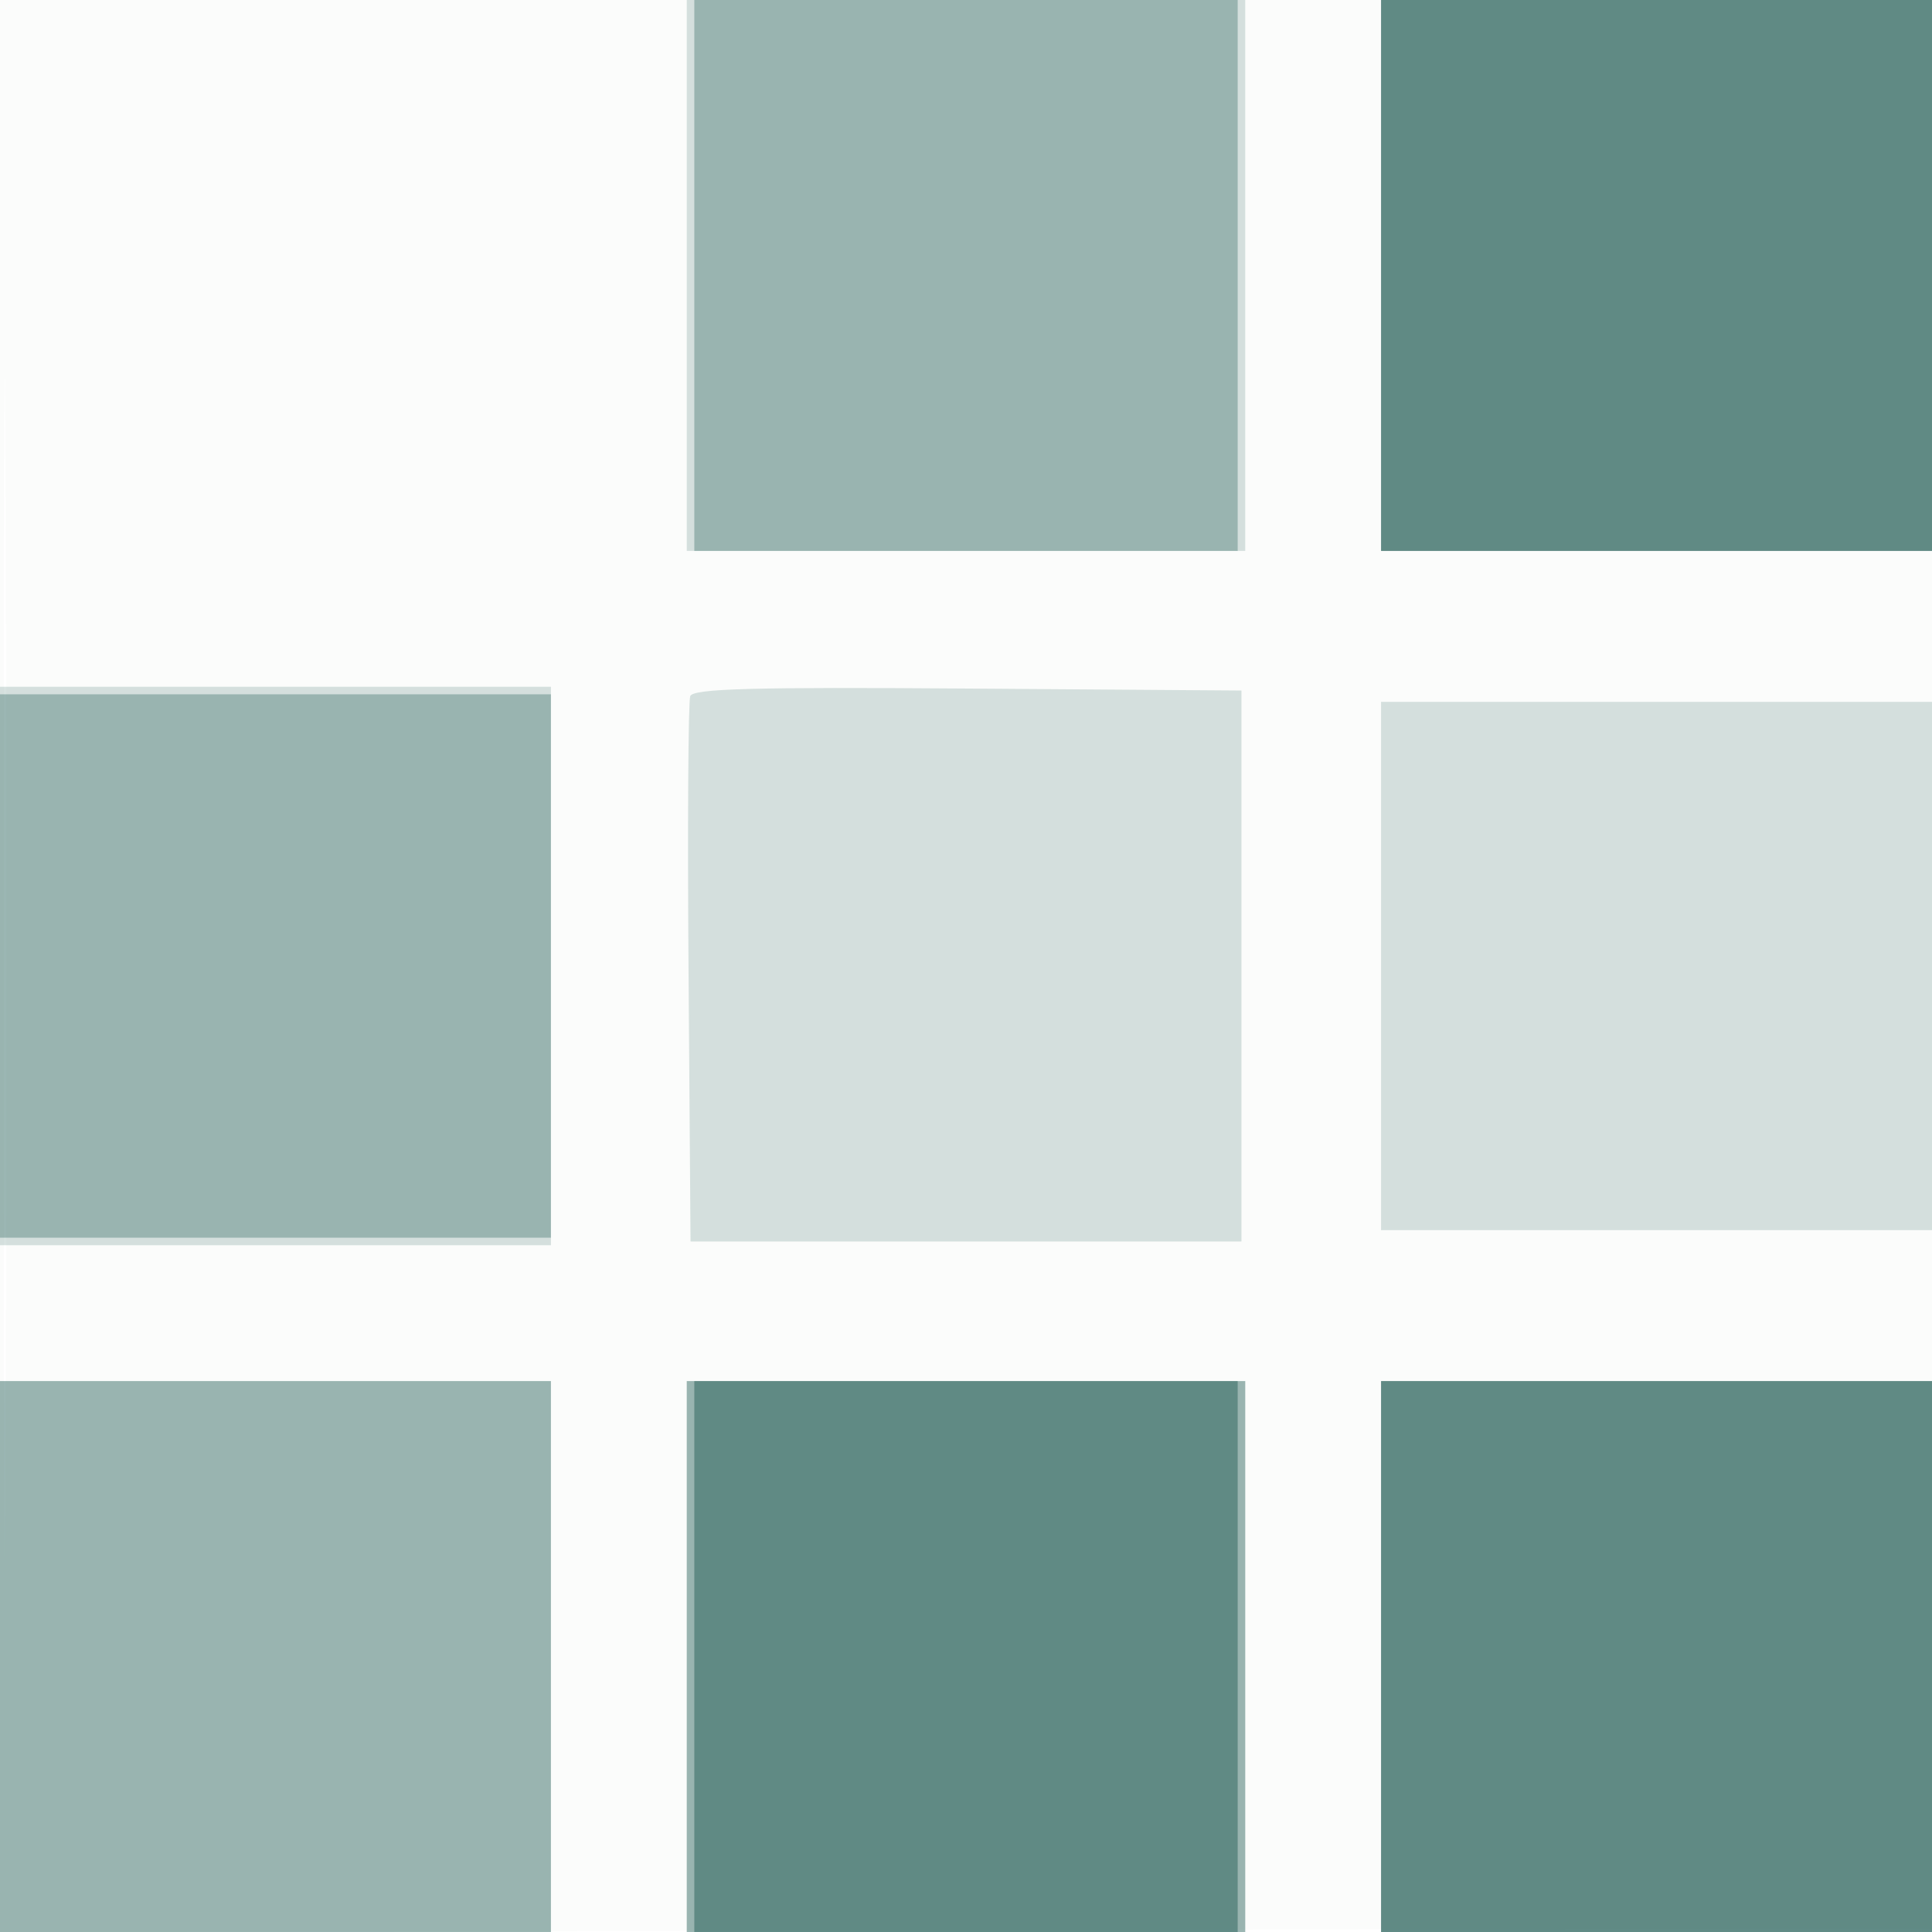 <svg xmlns="http://www.w3.org/2000/svg" width="256" height="256"><path fill="#03453d" fill-opacity=".016" fill-rule="evenodd" d="M0 128.004v128.004l128.25-.254 128.25-.254.254-127.75L257.008 0H0zm.485.496c0 70.4.119 99.053.265 63.672s.146-92.98 0-128S.485 58.1.485 128.5"/><path fill="#03453d" fill-opacity=".159" fill-rule="evenodd" d="M91 36.5V73h74V0H91zm92 0V73h73V0h-73zM0 128v37h73V91H0zm91.46-35.757c-.267.697-.368 17.24-.223 36.762L91.5 164.5h73v-73l-36.277-.263c-28.562-.206-36.38.008-36.763 1.006M183 128v35h73V93h-73zM0 219.5V256h73v-73H0zm91 0V256h74v-73H91zm92 0V256h73v-73h-73z"/><path fill="#03453d" fill-opacity=".28" fill-rule="evenodd" d="M92 36.5V73h72V0H92zm91 0V73h73V0h-73zM0 128v36h73V92H0zm0 91.5V256h73v-73H0zm91 0V256h74v-73H91zm92 0V256h73v-73h-73z"/><path fill="#03453d" fill-opacity=".381" fill-rule="evenodd" d="M183 36.5V73h73V0h-73zm-91 183V256h72v-73H92zm91 0V256h73v-73h-73z"/></svg>